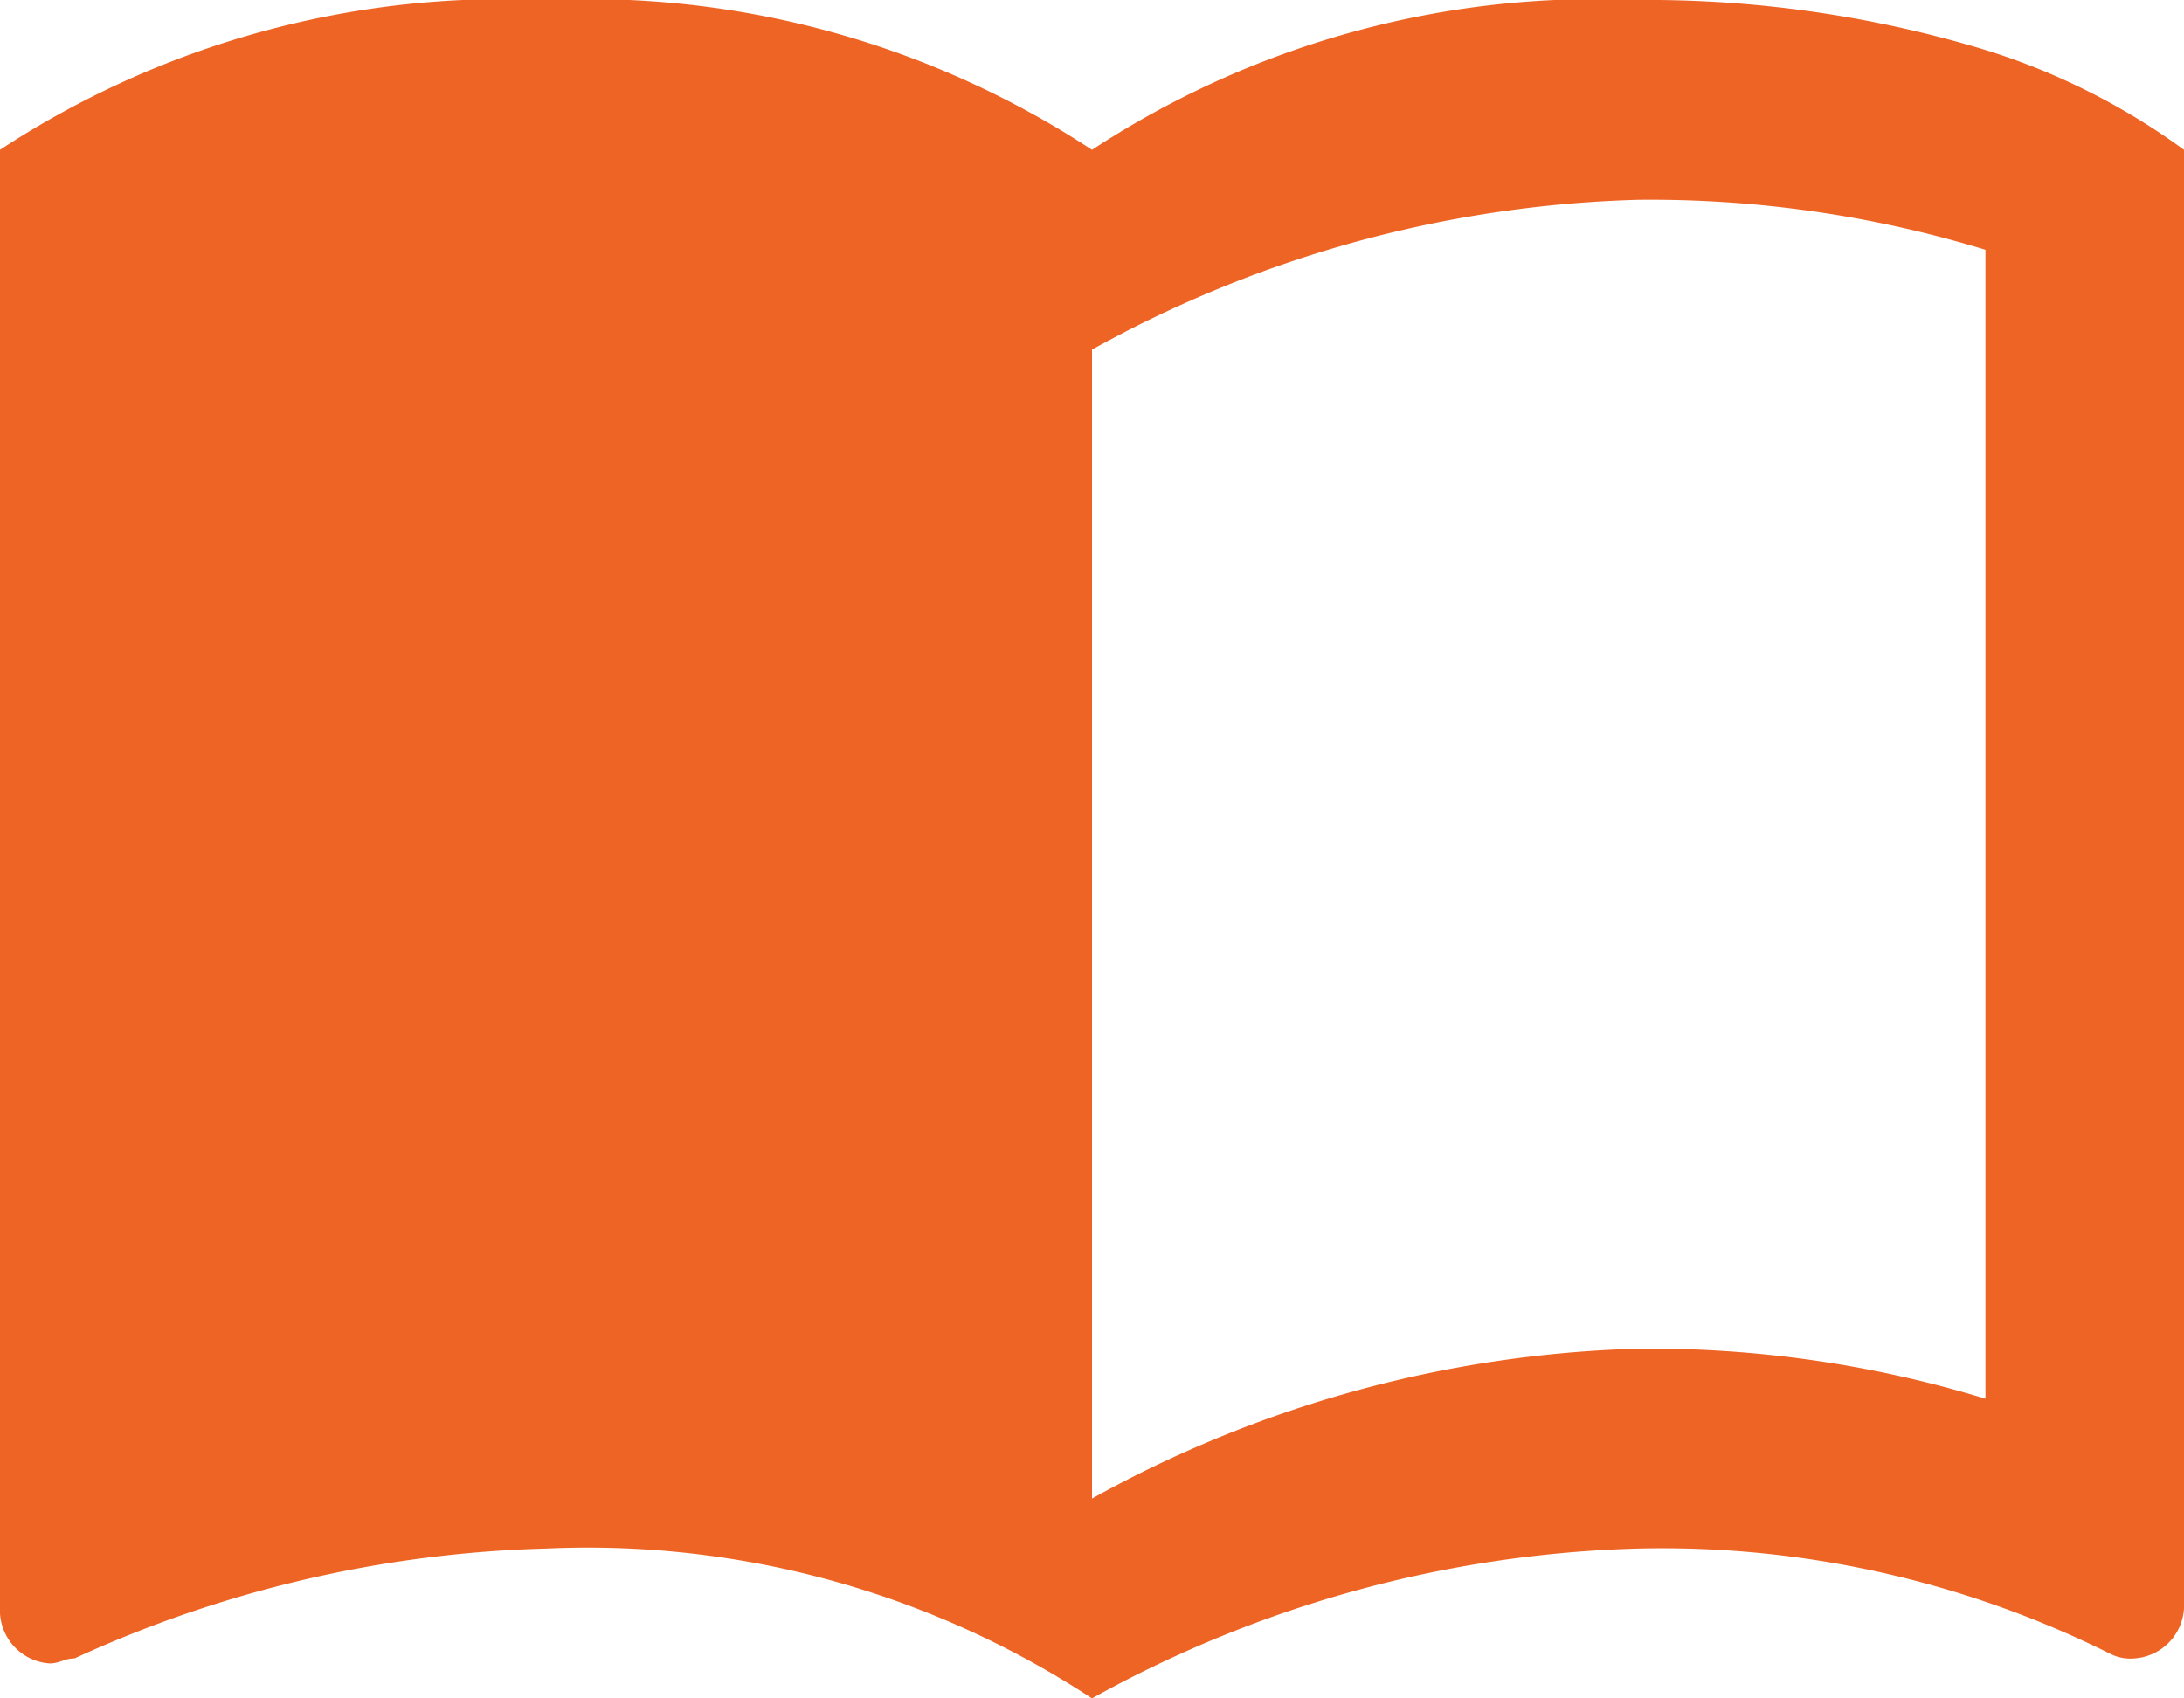 <svg xmlns="http://www.w3.org/2000/svg" width="20.492" height="15.938" viewBox="0 0 20.492 15.938">
  <path id="ic_import_contacts_24px" d="M19.629,4.969a10.929,10.929,0,0,0-3.26-.469,8.621,8.621,0,0,0-5.123,1.406A8.621,8.621,0,0,0,6.123,4.5,8.621,8.621,0,0,0,1,5.906V19.641a.5.5,0,0,0,.466.469c.093,0,.14-.047.233-.047a11.307,11.307,0,0,1,4.424-1.031,8.621,8.621,0,0,1,5.123,1.406,11.164,11.164,0,0,1,5.123-1.406,9.429,9.429,0,0,1,4.424.984.418.418,0,0,0,.233.047.5.5,0,0,0,.466-.469V5.906A6.337,6.337,0,0,0,19.629,4.969Zm0,12.657a10.758,10.758,0,0,0-3.26-.469,11.164,11.164,0,0,0-5.123,1.406V7.781a11.164,11.164,0,0,1,5.123-1.406,10.758,10.758,0,0,1,3.26.469Z" transform="translate(-1 -4.5)" fill="#ee6425"/>
</svg>
